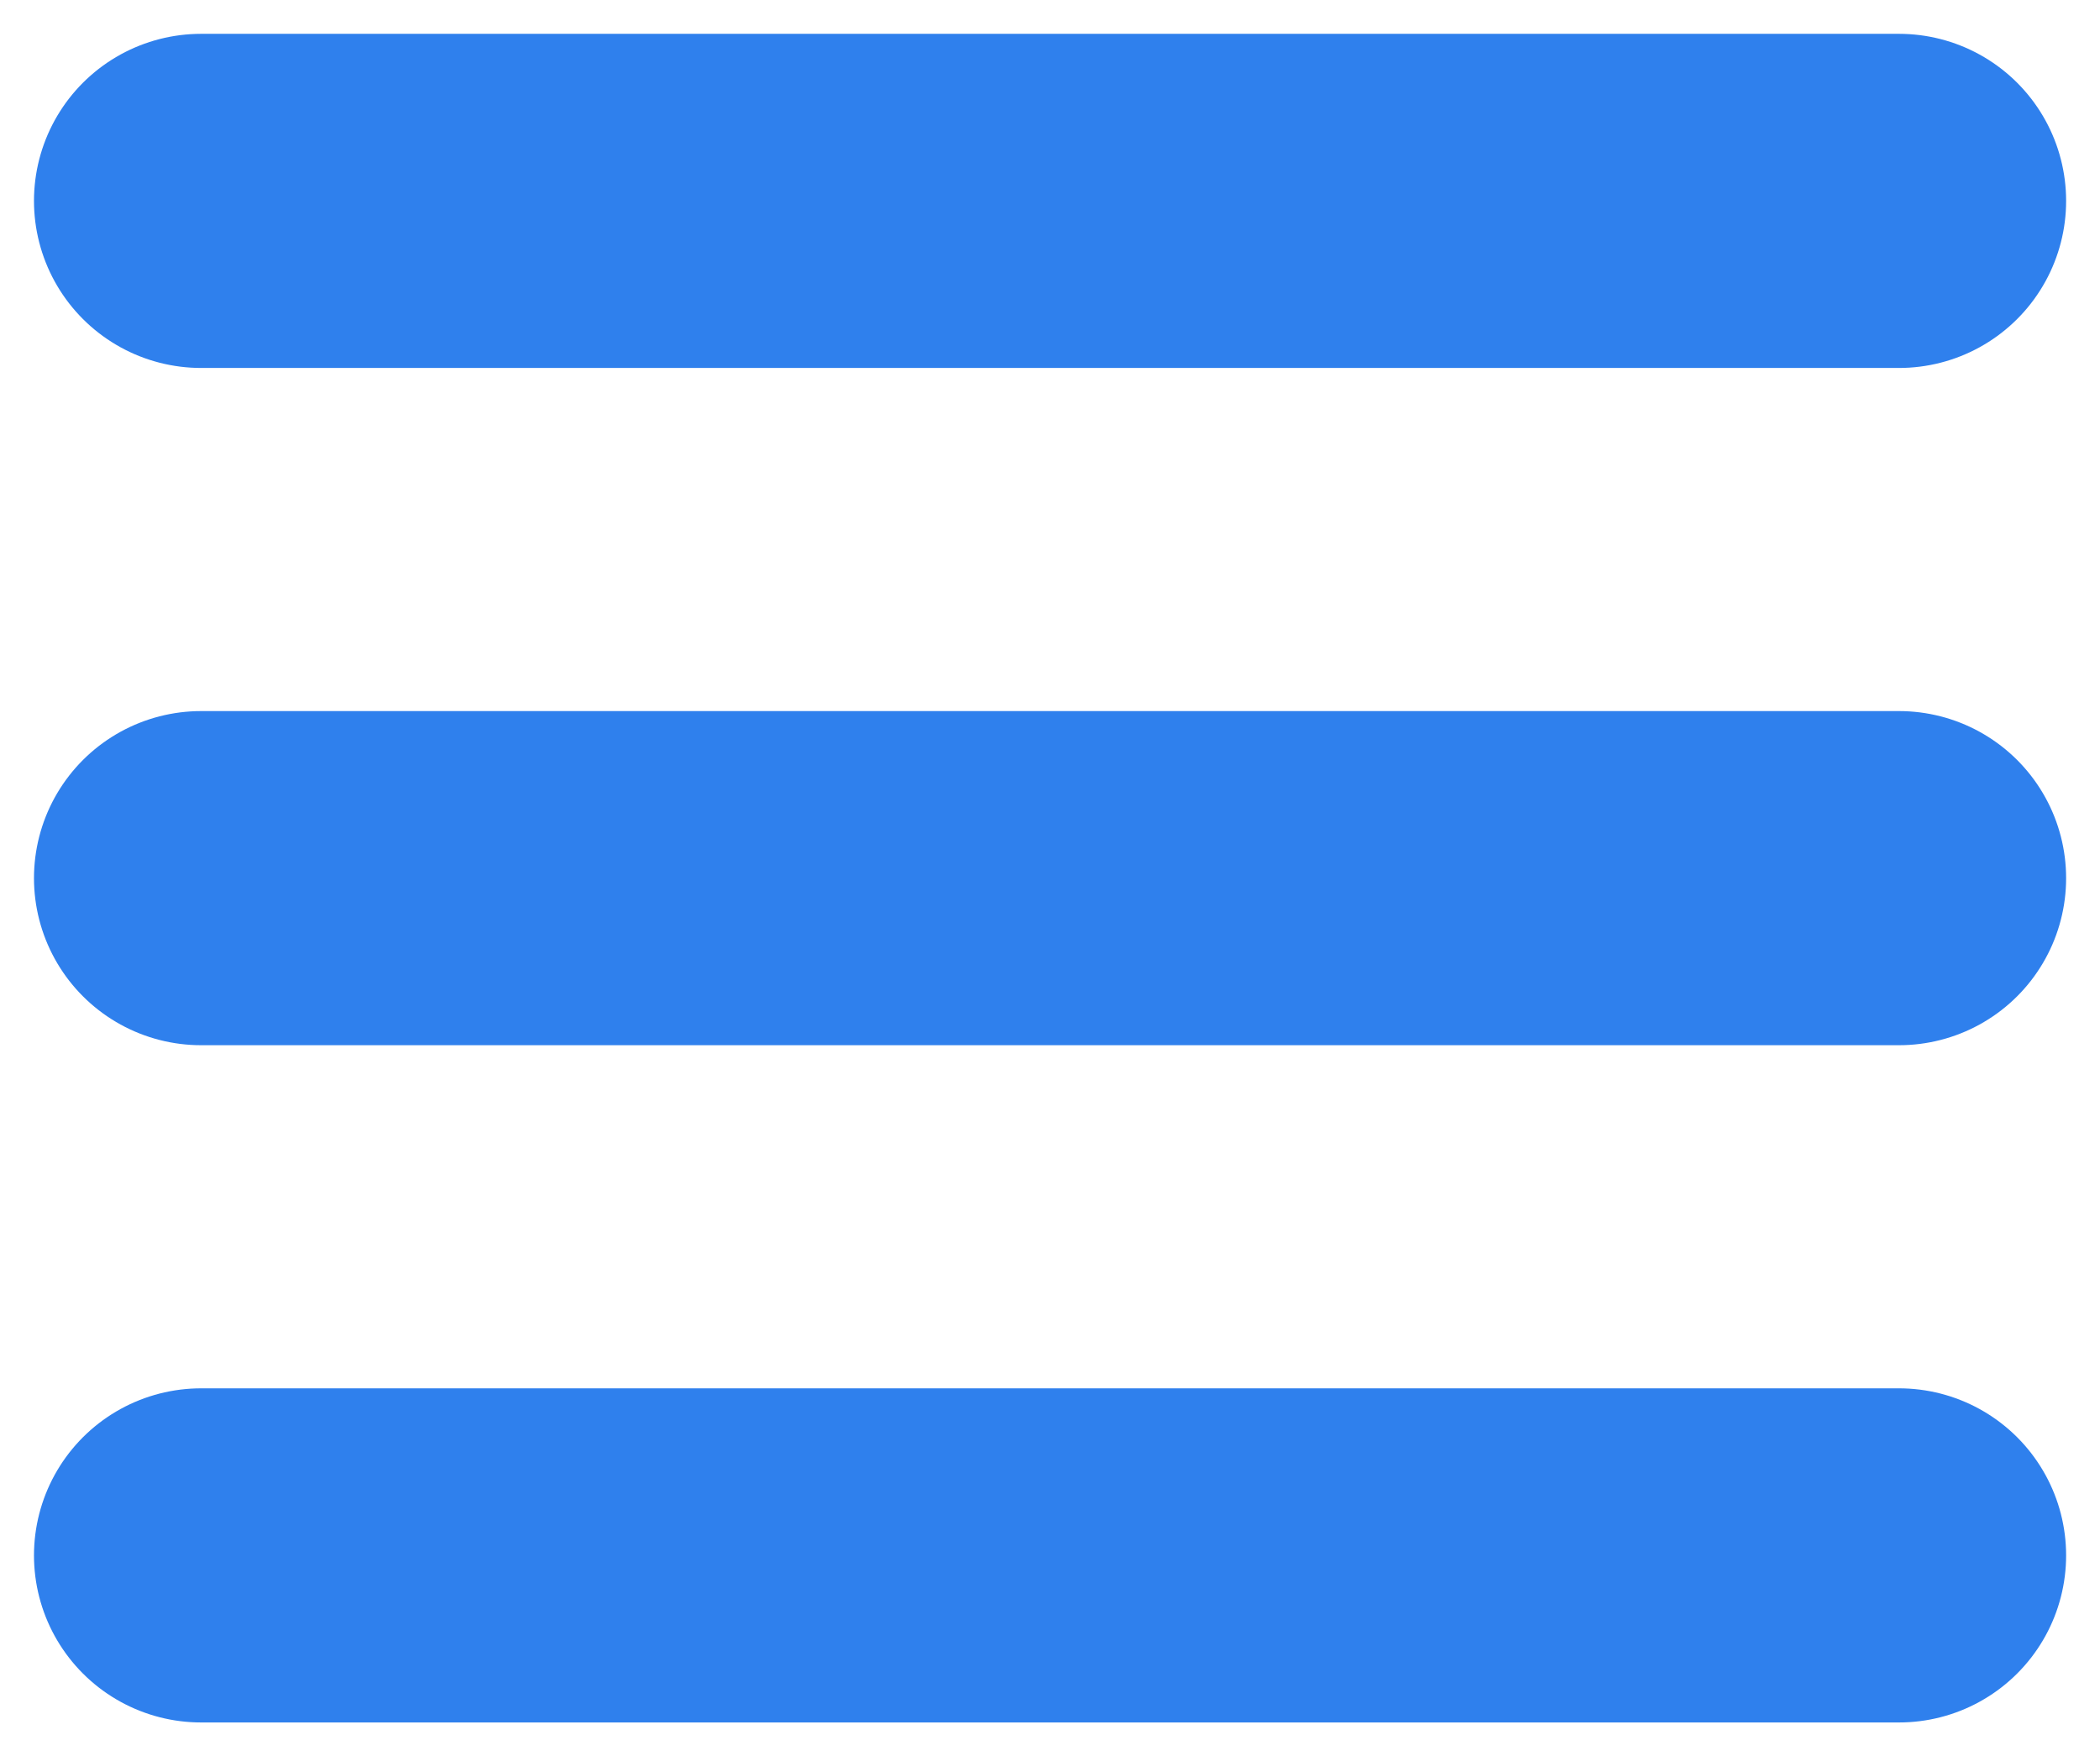 <?xml version="1.0" encoding="UTF-8" standalone="no"?>
<!-- Created with Inkscape (http://www.inkscape.org/) -->

<svg
   xmlns:dc="http://purl.org/dc/elements/1.1/"
   xmlns:cc="http://creativecommons.org/ns#"
   xmlns:rdf="http://www.w3.org/1999/02/22-rdf-syntax-ns#"
   xmlns:svg="http://www.w3.org/2000/svg"
   xmlns="http://www.w3.org/2000/svg"
   xmlns:sodipodi="http://sodipodi.sourceforge.net/DTD/sodipodi-0.dtd"
   xmlns:inkscape="http://www.inkscape.org/namespaces/inkscape"
   width="310"
   height="259.344"
   id="svg2"
   version="1.1"
   inkscape:version="0.48.4 r9939"
   sodipodi:docname="New document 1">
  <defs
     id="defs4" />
  <sodipodi:namedview
     id="base"
     pagecolor="#ffffff"
     bordercolor="#666666"
     borderopacity="1.0"
     inkscape:pageopacity="0.0"
     inkscape:pageshadow="2"
     inkscape:zoom="0.54"
     inkscape:cx="358.20459"
     inkscape:cy="473.54108"
     inkscape:document-units="px"
     inkscape:current-layer="layer1"
     showgrid="false"
     showborder="true"
     inkscape:showpageshadow="false"
     fit-margin-top="5"
     fit-margin-right="5"
     fit-margin-bottom="5"
     fit-margin-left="5"
     inkscape:window-width="1378"
     inkscape:window-height="882"
     inkscape:window-x="208"
     inkscape:window-y="58"
     inkscape:window-maximized="0" />
  <g
     inkscape:label="Layer 1"
     inkscape:groupmode="layer"
     id="layer1"
     transform="translate(10.016,-803.031)">
    <g
       id="g3837">
      <path
         inkscape:connector-curvature="0"
         id="path3785-0"
         d="m 19.668,1032.694 250.646,0 0,0"
         style="fill:none;stroke:#2f80ed;stroke-width:49.336;stroke-linecap:round;stroke-linejoin:miter;stroke-miterlimit:4;stroke-opacity:1;stroke-dasharray:none"/>
      <path
         inkscape:connector-curvature="0"
         id="path3785-0-9"
         d="m 19.668,932.694 250.646,0 0,0"
         style="fill:none;stroke:#2f80ed;stroke-width:49.336;stroke-linecap:round;stroke-linejoin:miter;stroke-miterlimit:4;stroke-opacity:1;stroke-dasharray:none" />
      <path
         inkscape:connector-curvature="0"
         id="path3785-0-4"
         d="m 19.668,832.694 250.646,0 0,0"
         style="fill:none;stroke:#2f80ed;stroke-width:49.336;stroke-linecap:round;stroke-linejoin:miter;stroke-miterlimit:4;stroke-opacity:1;stroke-dasharray:none" />
    </g>
  </g>
</svg>
